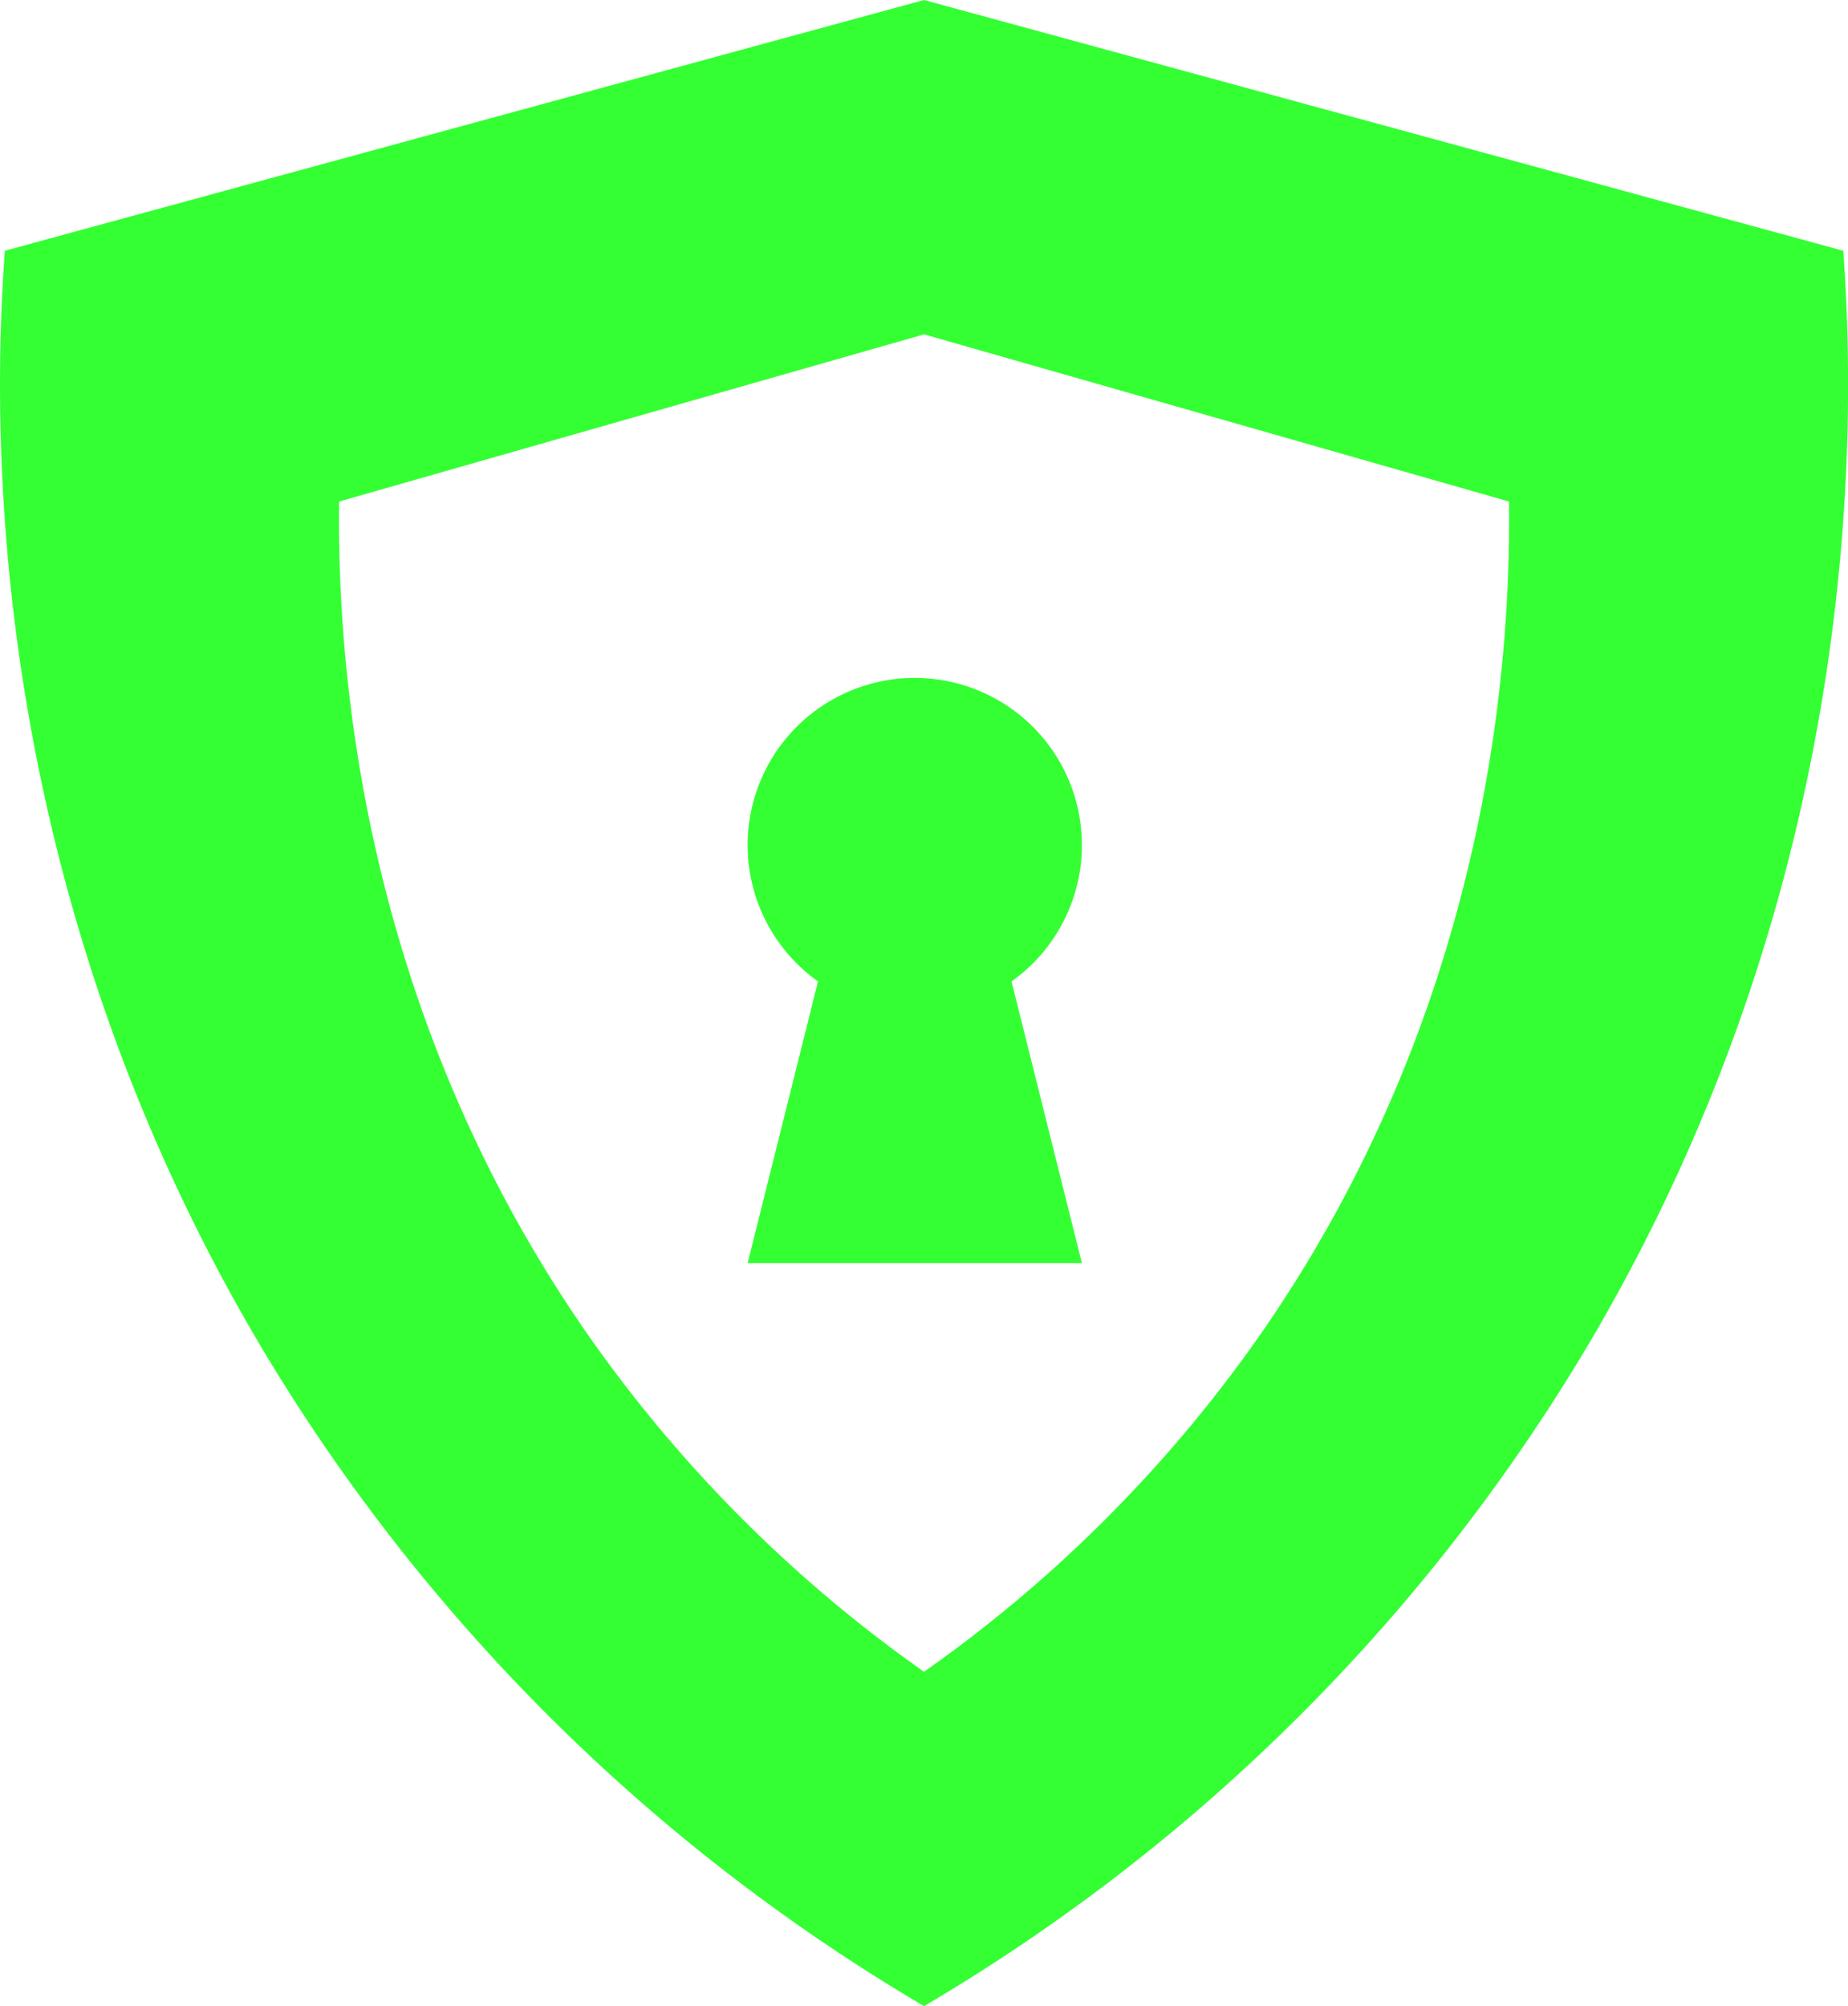 <svg xmlns="http://www.w3.org/2000/svg" viewBox="0 0 199.03 216"><defs><style>.cls-1{fill:#3f3;}</style></defs><g id="Layer_2" data-name="Layer 2"><g id="logo"><path class="cls-1" d="M198.52,27l-99-27L.52,27c-1.33,18.49-2.32,66.9,27,117a202.83,202.83,0,0,0,72,72,202.83,202.83,0,0,0,72-72C200.84,93.9,199.85,45.49,198.52,27Zm-63,117a148,148,0,0,1-36,36,148,148,0,0,1-36-36c-25.37-36.24-27.18-74.15-27-90l63-18,63,18C162.7,69.85,160.89,107.76,135.52,144Z"/><path class="cls-1" d="M108.94,105.67,116.52,136h-36l7.58-30.33a18,18,0,1,1,20.84,0Z"/></g></g></svg>